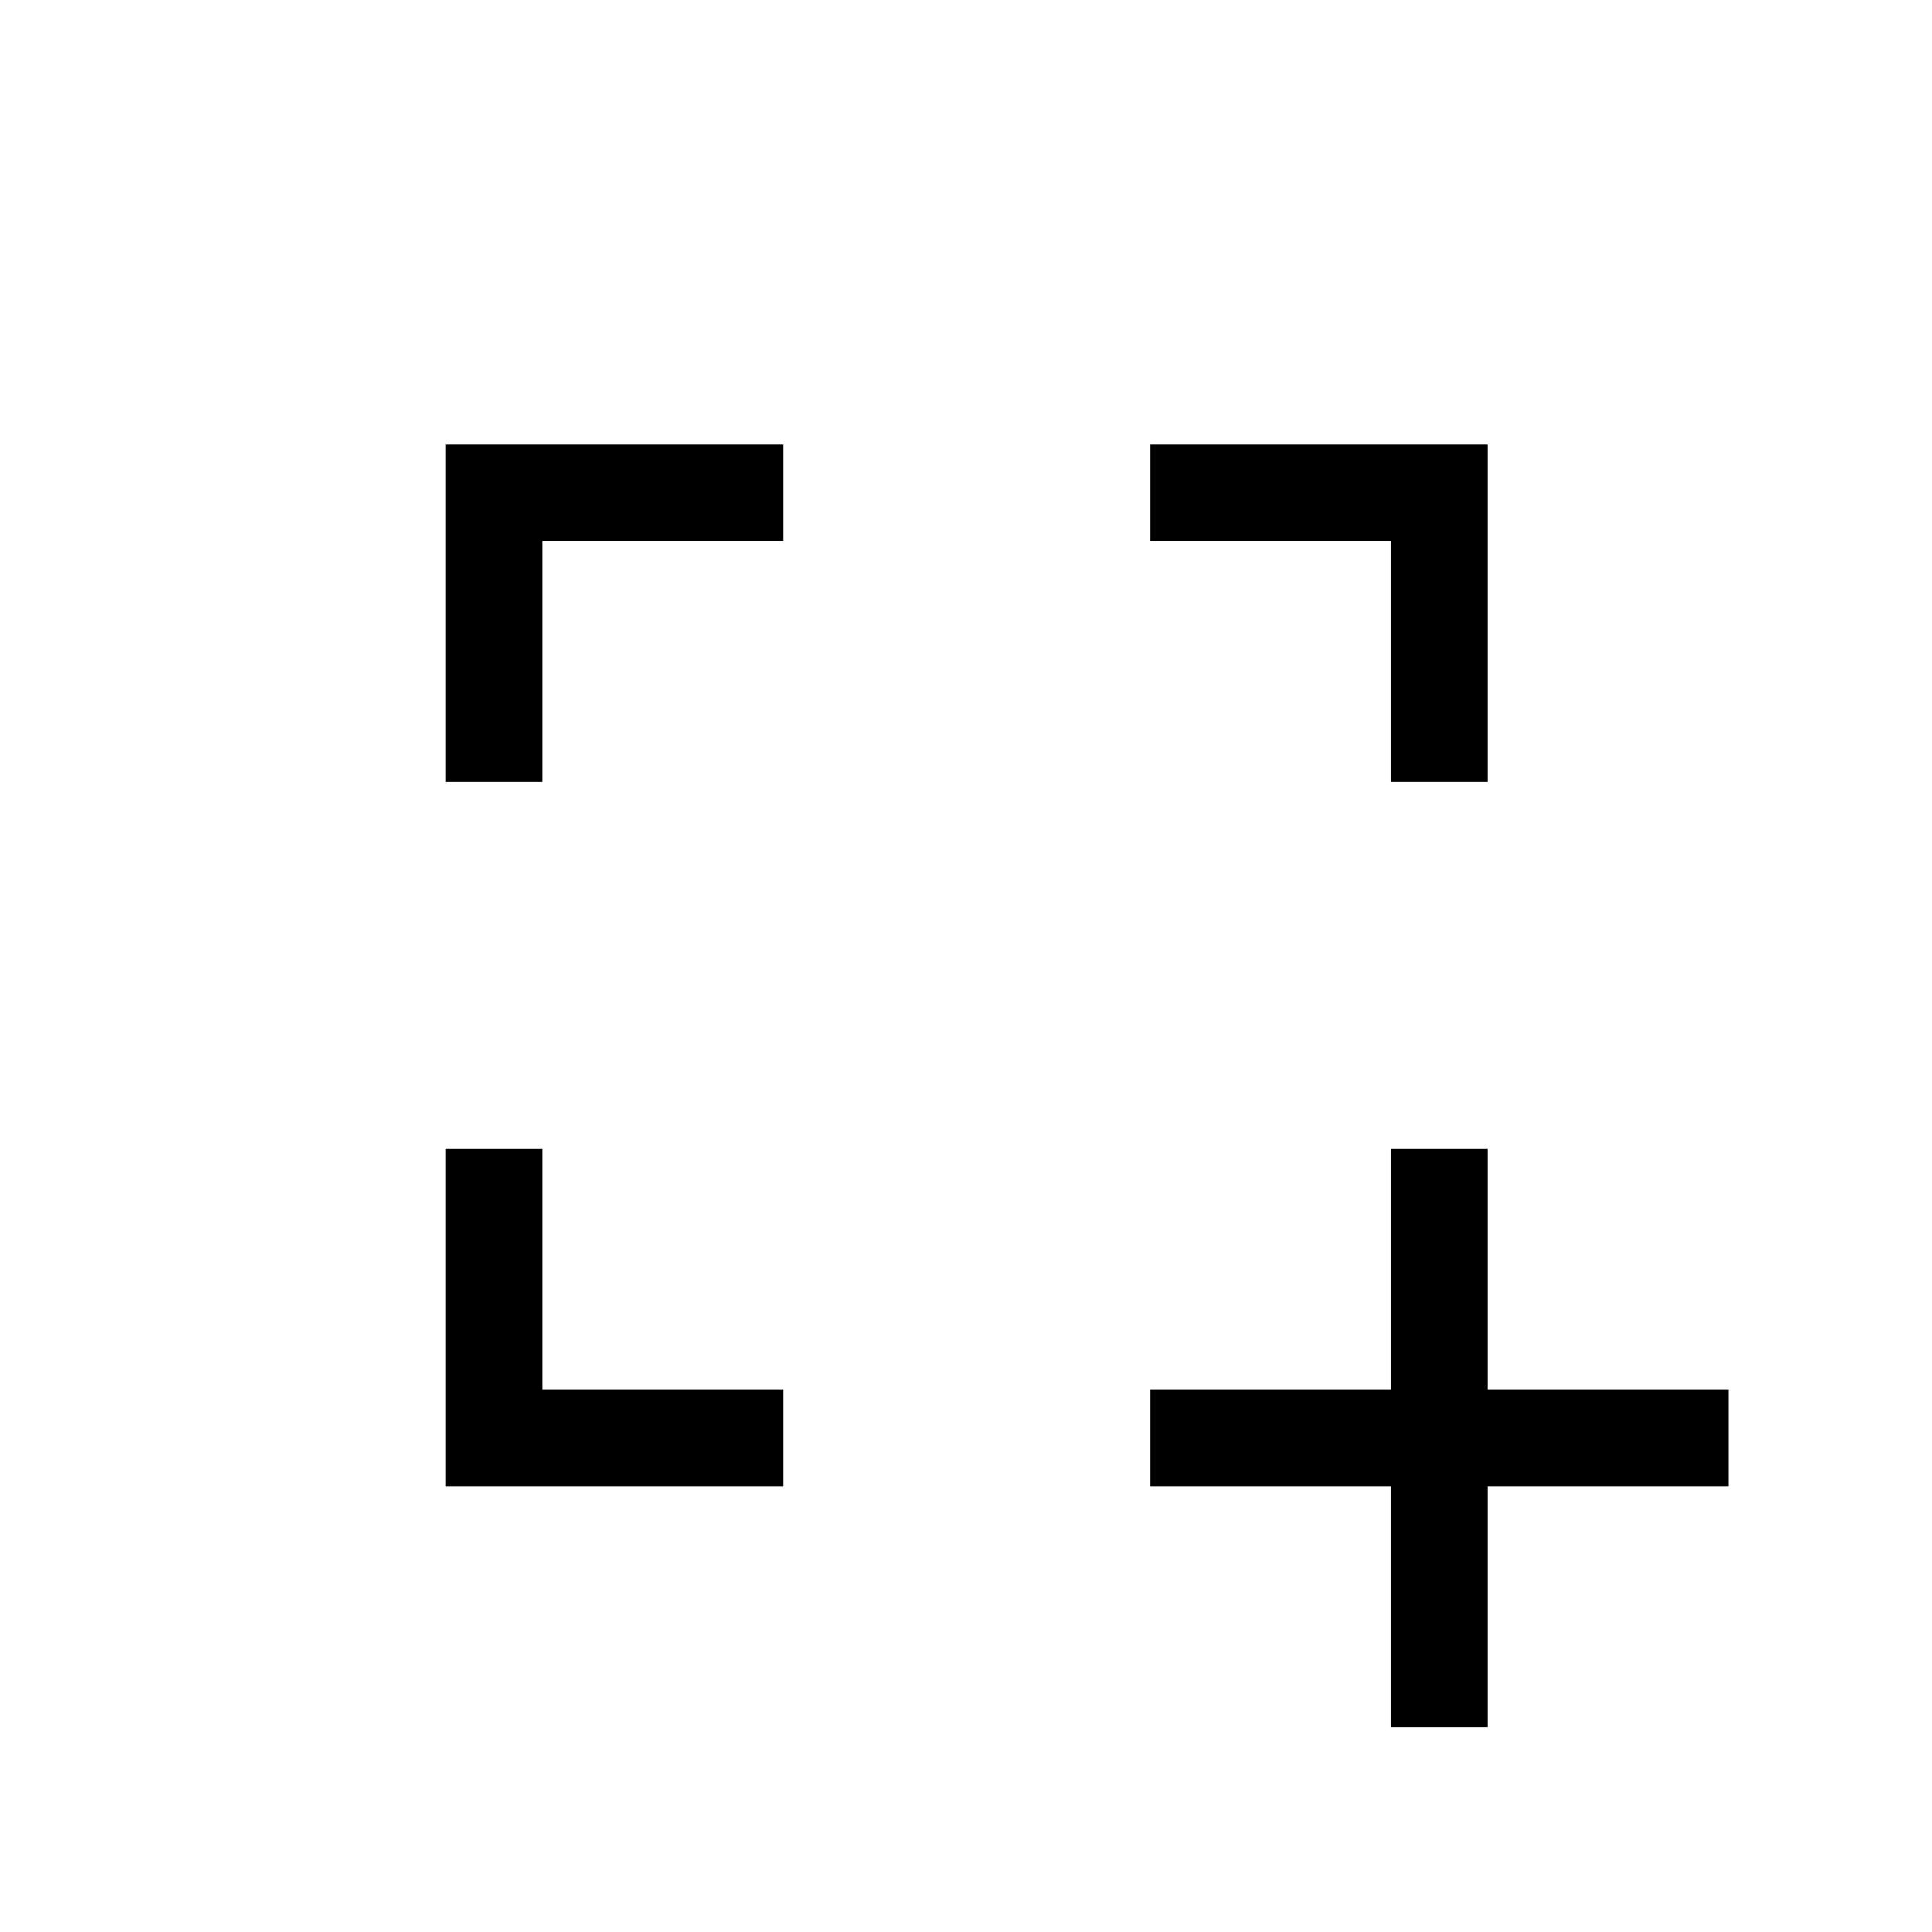 <svg xmlns="http://www.w3.org/2000/svg" height="40" viewBox="0 -960 960 960" width="40"><path d="M691.19-101.71v-119.74H571.45v-47.88h119.74v-119.75h47.89v119.75h119.74v47.88H739.08v119.74h-47.89ZM221.45-221.45v-167.63h47.88v119.75h119.75v47.88H221.45Zm0-350v-167.63h167.63v47.89H269.33v119.74h-47.88Zm469.74 0v-119.74H571.45v-47.89h167.63v167.63h-47.89Z"/></svg>